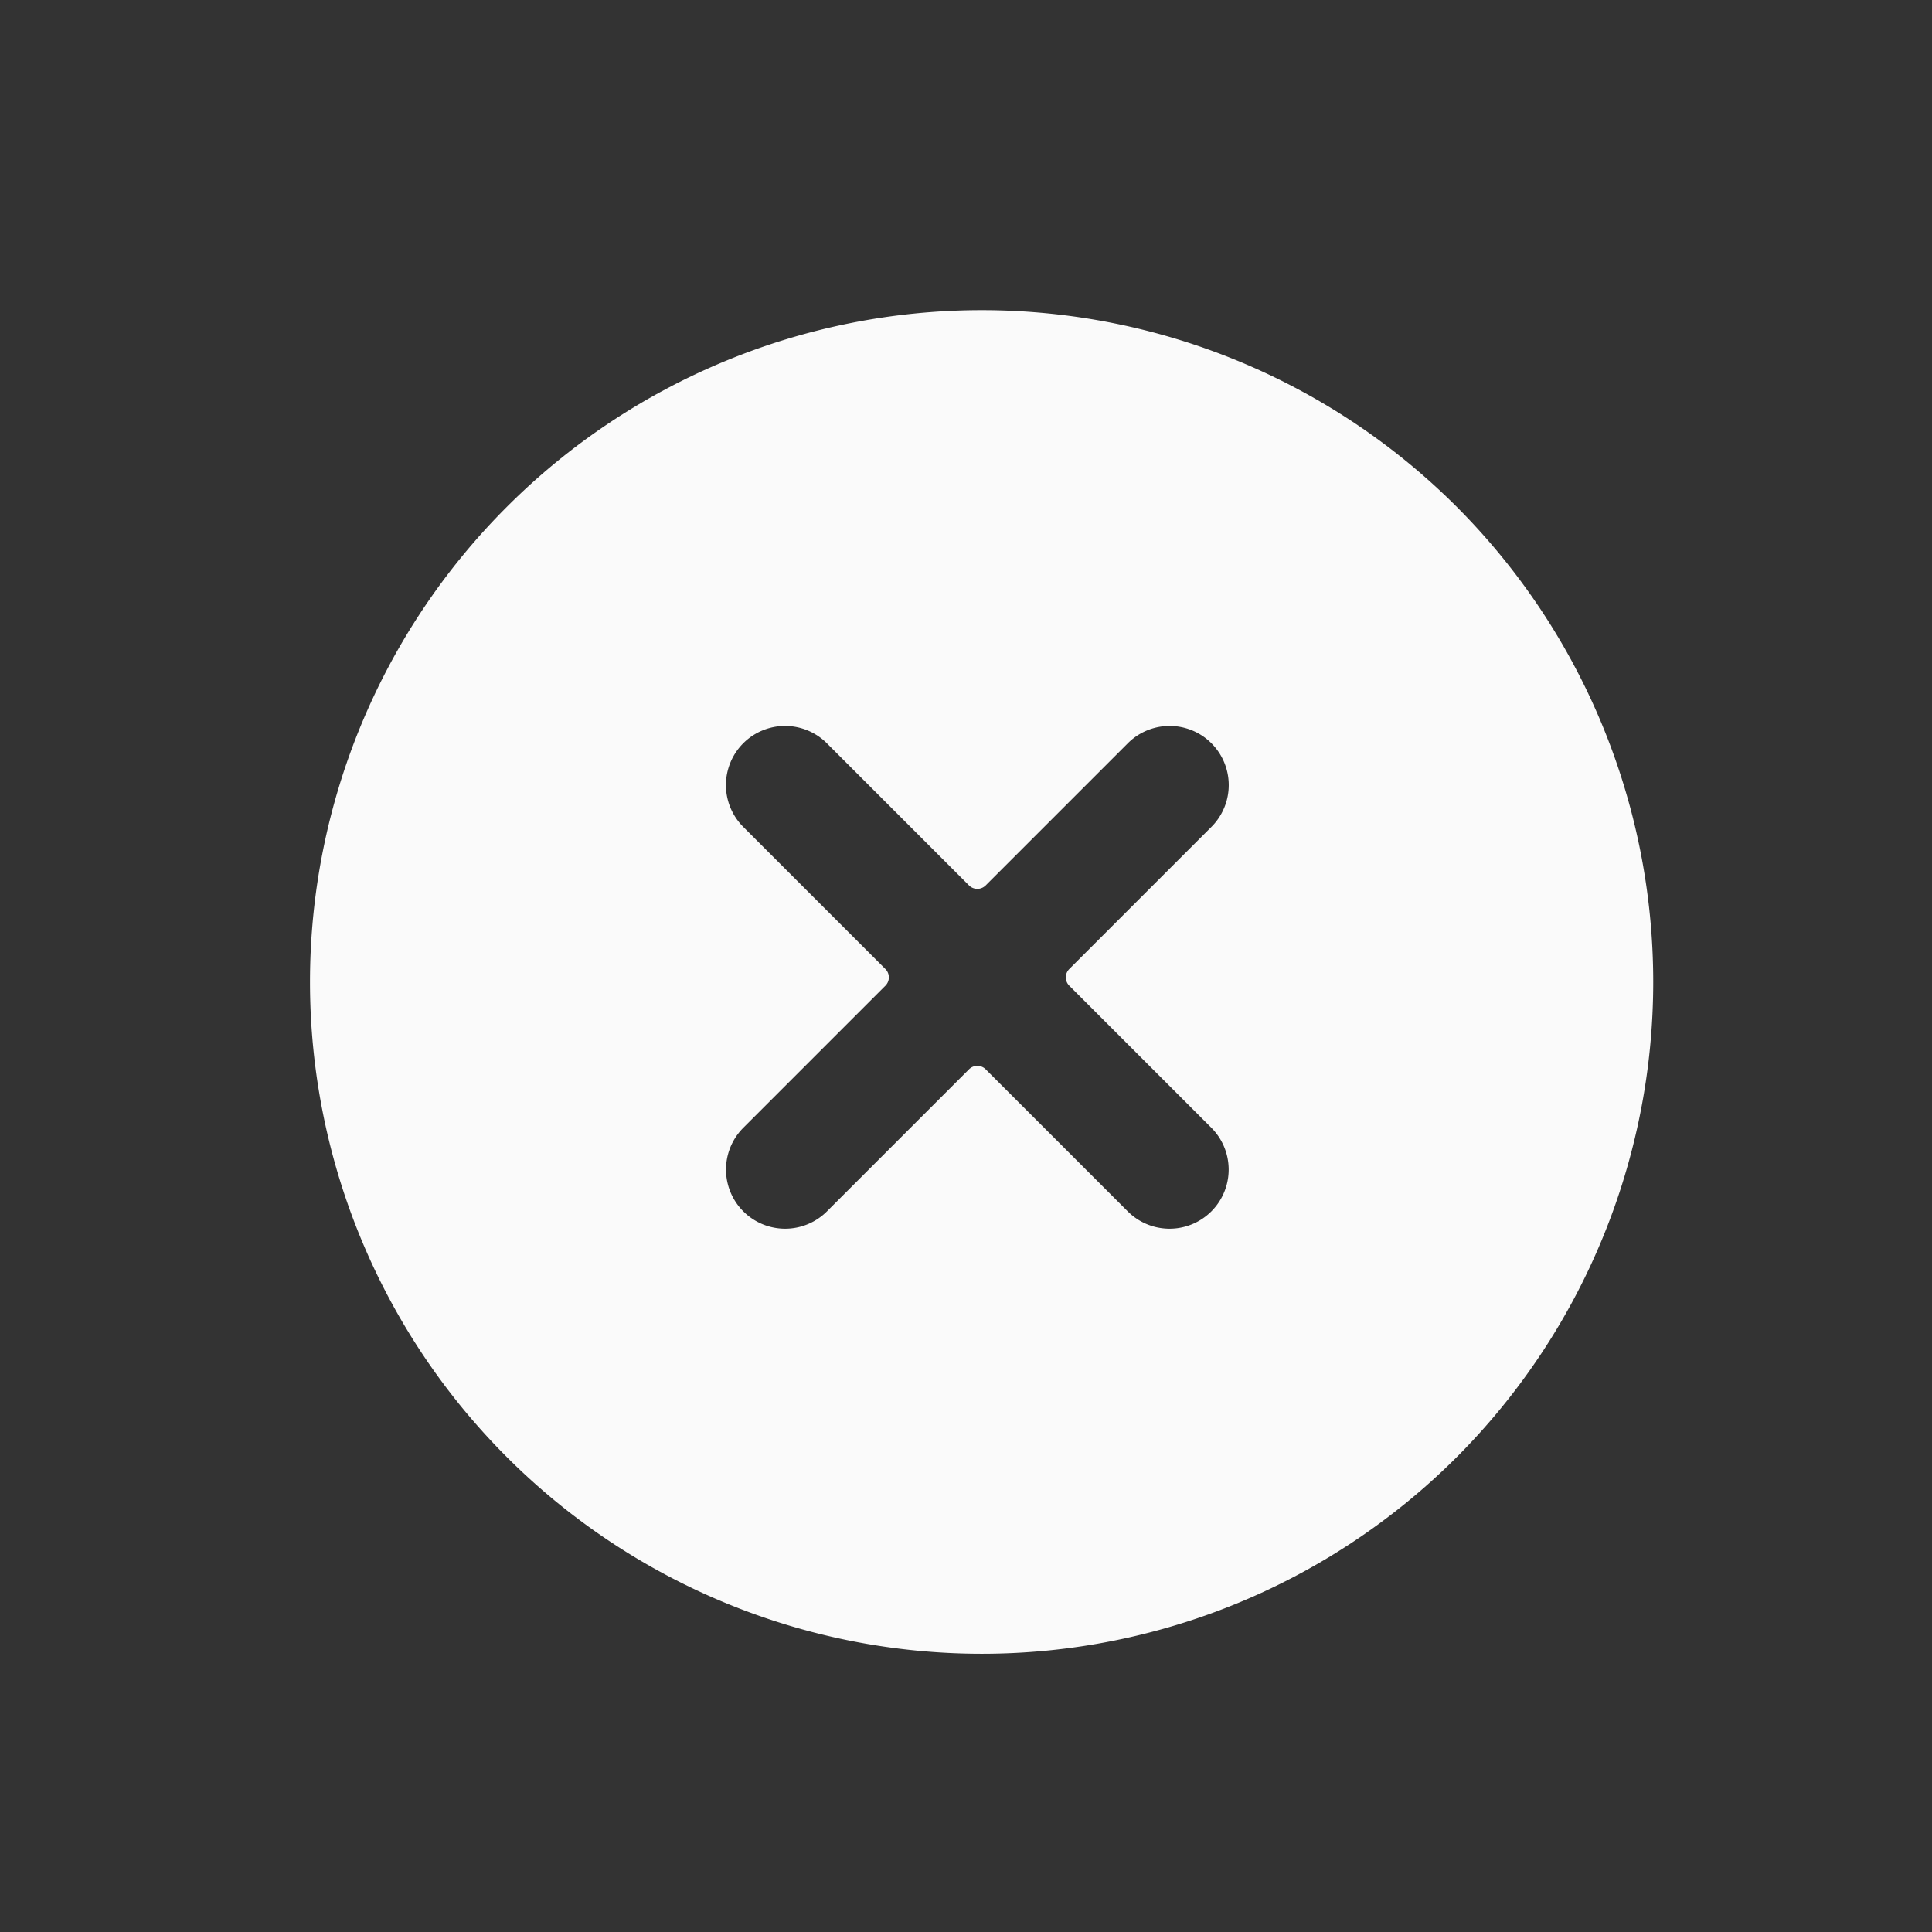 <svg xmlns="http://www.w3.org/2000/svg" width="18.693" height="18.694" viewBox="0 0 18.693 18.694"><rect x="0" y="0" width="18.693" height="18.694" fill="#333333" stroke="none"/><defs><style>.a{fill:none;}.b{fill:#fafafa;}</style></defs><g transform="translate(-86.146 -312.607)"><rect class="a" width="18" height="18" transform="translate(86.146 312.607)"/><path class="b" d="M6.5,13A6.5,6.5,0,1,1,13,6.5,6.509,6.509,0,0,1,6.5,13ZM3.871,5.866a.572.572,0,1,0,0,1.144H5.815a.114.114,0,0,1,.114.114V9.068a.572.572,0,1,0,1.144,0V7.124a.114.114,0,0,1,.114-.114H9.132a.572.572,0,0,0,0-1.144H7.187a.114.114,0,0,1-.114-.114V3.807a.572.572,0,0,0-1.144,0V5.752a.114.114,0,0,1-.114.114Z" transform="translate(86.453 322.108) rotate(-45)"/></g></svg>